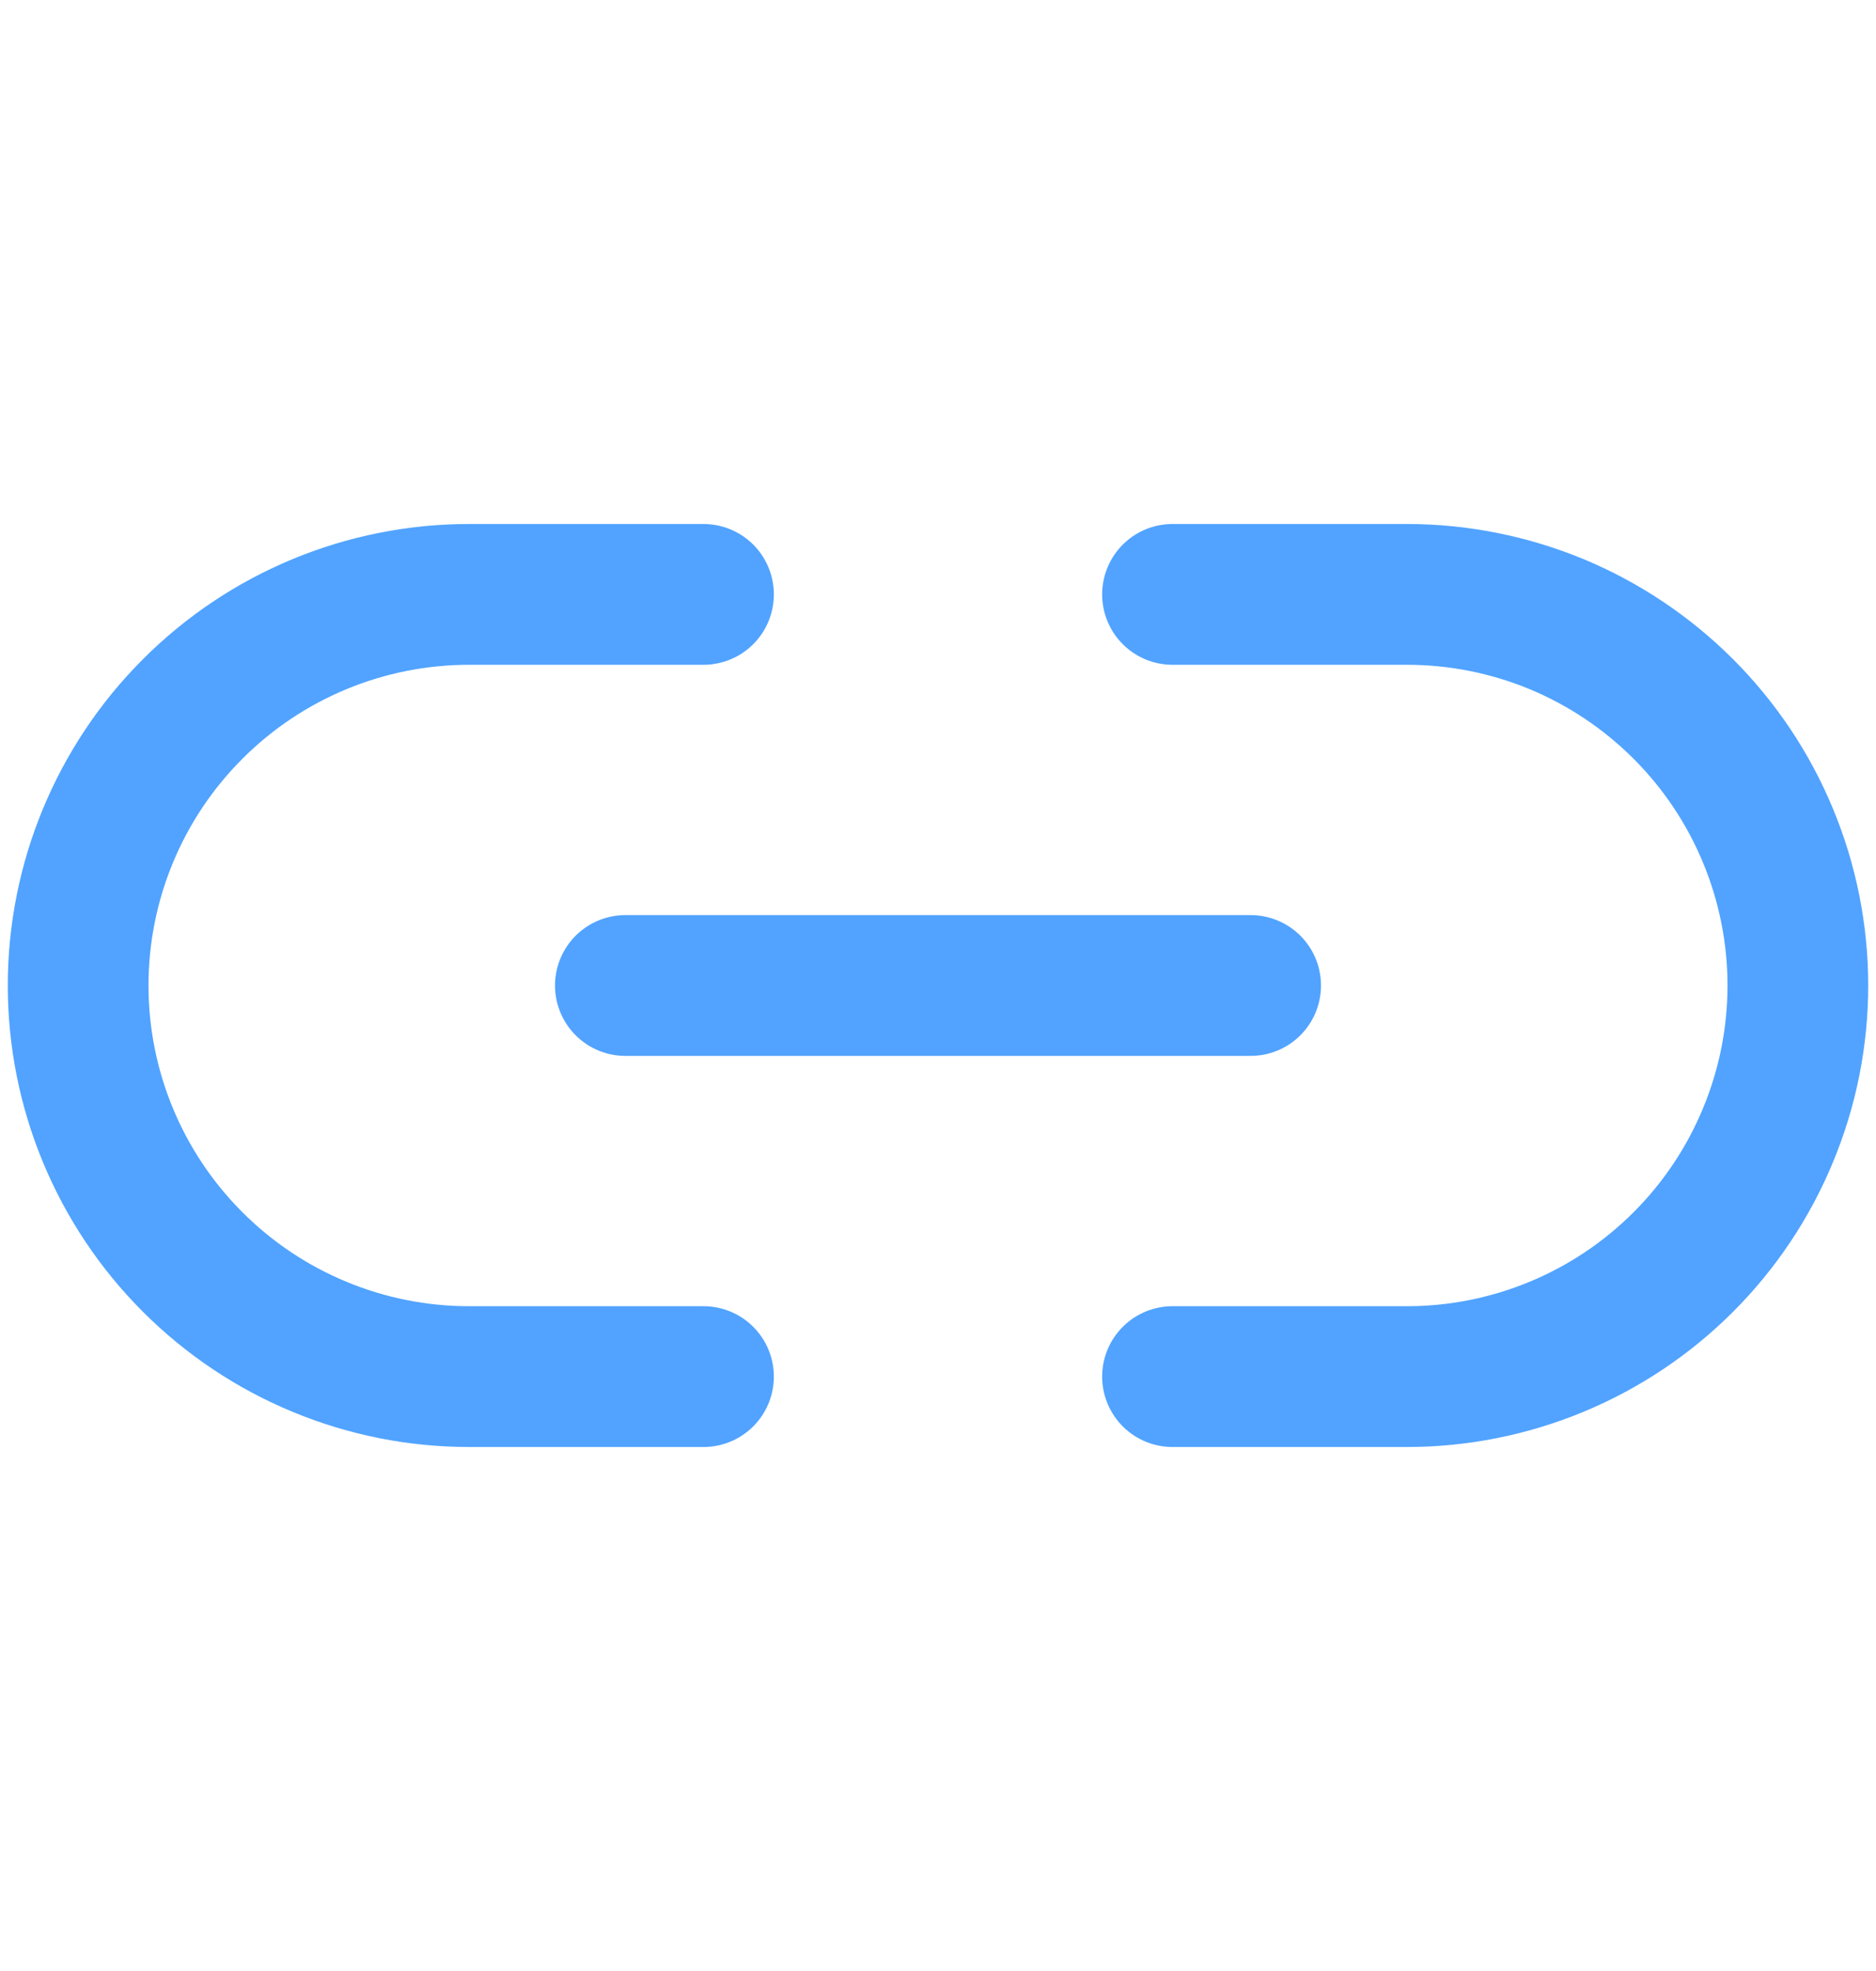 <svg width="20" height="21" viewBox="0 0 20 21" fill="none" xmlns="http://www.w3.org/2000/svg">
<g id="link-2">
<path id="Vector" d="M12.5 6.333H15C15.547 6.333 16.089 6.441 16.595 6.65C17.1 6.86 17.559 7.167 17.946 7.554C18.333 7.941 18.64 8.4 18.849 8.905C19.059 9.411 19.167 9.953 19.167 10.5C19.167 11.047 19.059 11.589 18.849 12.094C18.64 12.6 18.333 13.059 17.946 13.446C17.559 13.833 17.1 14.14 16.595 14.349C16.089 14.559 15.547 14.667 15 14.667H12.5M7.5 14.667H5C4.453 14.667 3.911 14.559 3.405 14.349C2.9 14.14 2.441 13.833 2.054 13.446C1.272 12.665 0.833 11.605 0.833 10.5C0.833 9.395 1.272 8.335 2.054 7.554C2.835 6.772 3.895 6.333 5 6.333H7.5" stroke="#51A3FF" stroke-width="1.5" stroke-linecap="round" stroke-linejoin="round"/>
<path id="Vector_2" d="M6.667 10.5H13.333" stroke="#51A3FF" stroke-width="1.5" stroke-linecap="round" stroke-linejoin="round"/>
</g>
</svg>
